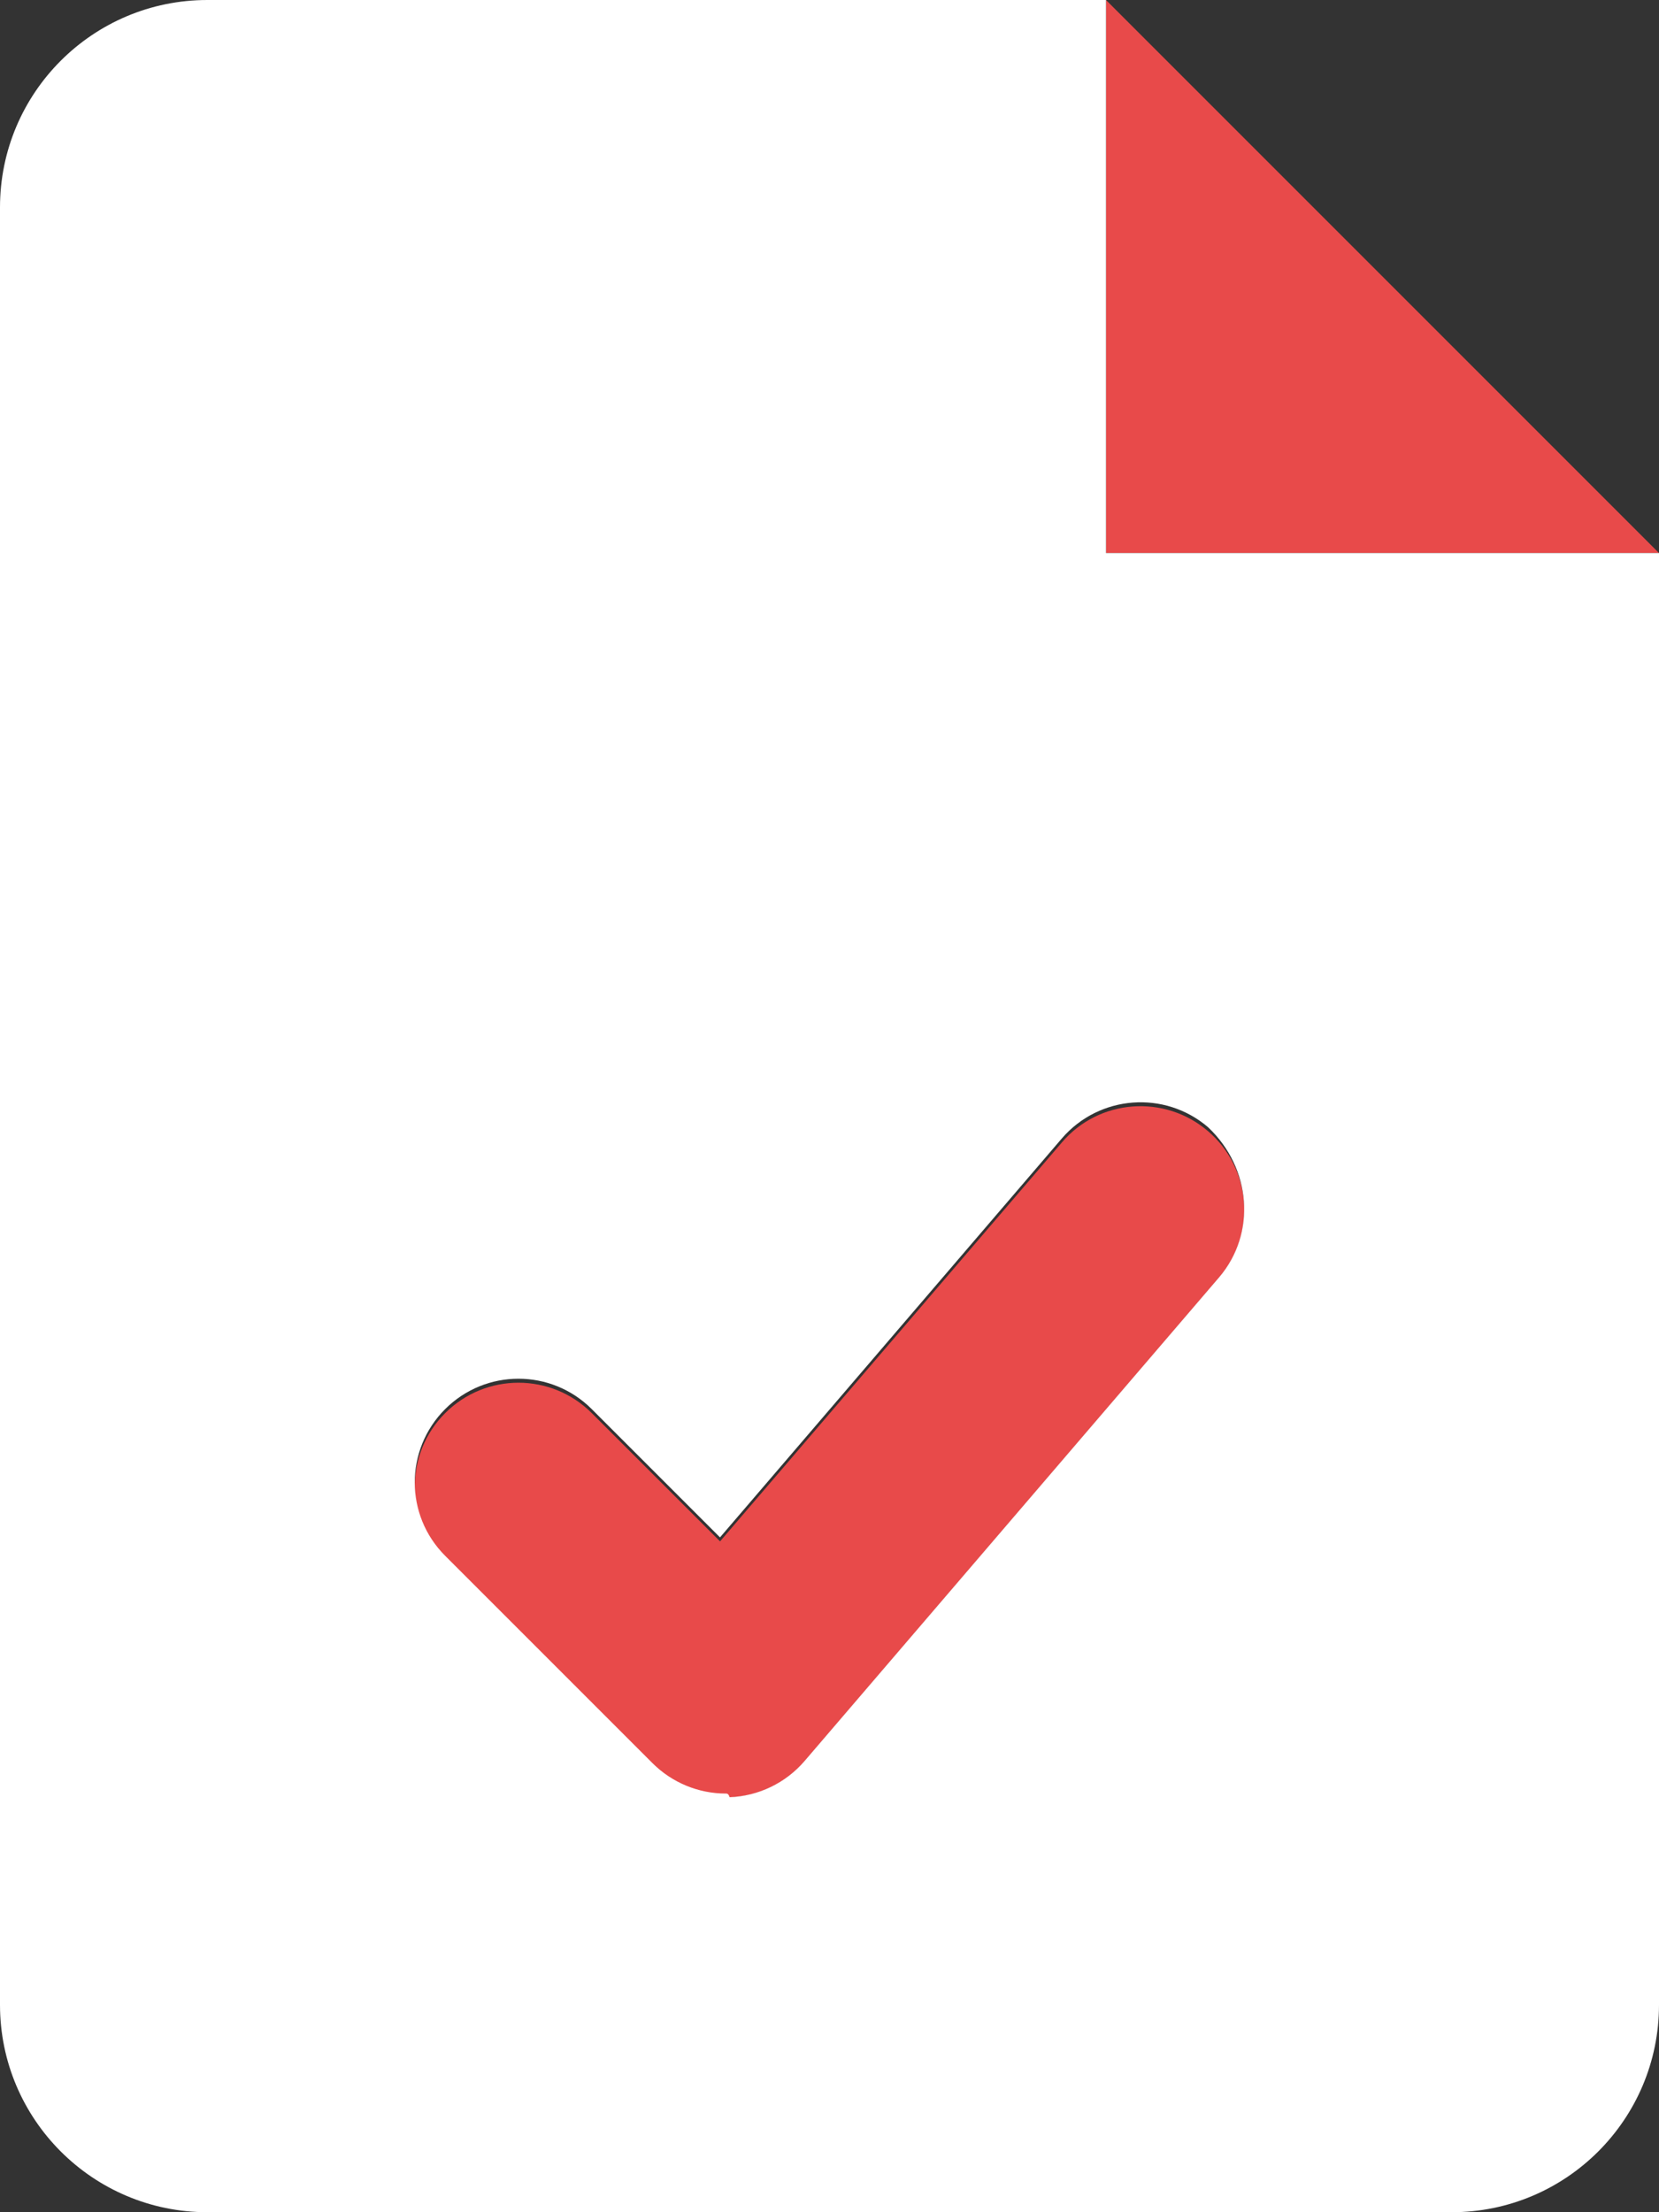 <svg width="30" height="40" viewBox="0 0 30 40" fill="none" xmlns="http://www.w3.org/2000/svg">
<rect x="0" y="0" width="30" height="40" fill="#333333" stroke="none"/>
<g clip-path="url(#clip0_2741_42915)">
<path d="M20 0V10H30L20 0ZM19.203 20.656L13.021 27.87L10.701 25.551C9.969 24.818 8.783 24.818 8.05 25.551C7.317 26.283 7.318 27.47 8.05 28.202L11.8 31.952C12.152 32.304 12.63 32.502 13.126 32.502C13.15 32.502 13.175 32.502 13.197 32.499C13.719 32.48 14.21 32.243 14.549 31.847L22.049 23.097C22.723 22.311 22.632 21.127 21.846 20.454C21.062 19.781 19.875 19.867 19.203 20.656Z" fill="#E84A4A"/>
<path d="M20 10V0H3.75C1.679 0 0 1.679 0 3.75V36.25C0 38.32 1.679 40 3.75 40H26.25C28.321 40 30 38.321 30 36.25V10H20ZM22.047 23.094L14.547 31.844C14.207 32.239 13.717 32.476 13.194 32.496C13.172 32.43 13.148 32.43 13.125 32.43C12.629 32.43 12.151 32.232 11.799 31.88L8.049 28.13C7.317 27.398 7.317 26.212 8.049 25.479C8.782 24.746 9.968 24.746 10.701 25.479L13.02 27.798L19.202 20.584C19.879 19.798 21.062 19.71 21.846 20.382C22.633 21.125 22.719 22.305 22.047 23.094Z" fill="white"/>
</g>
<defs>
<clipPath id="clip0_2741_42915">
<rect width="30" height="40" fill="white"/>
</clipPath>
</defs>
</svg>
